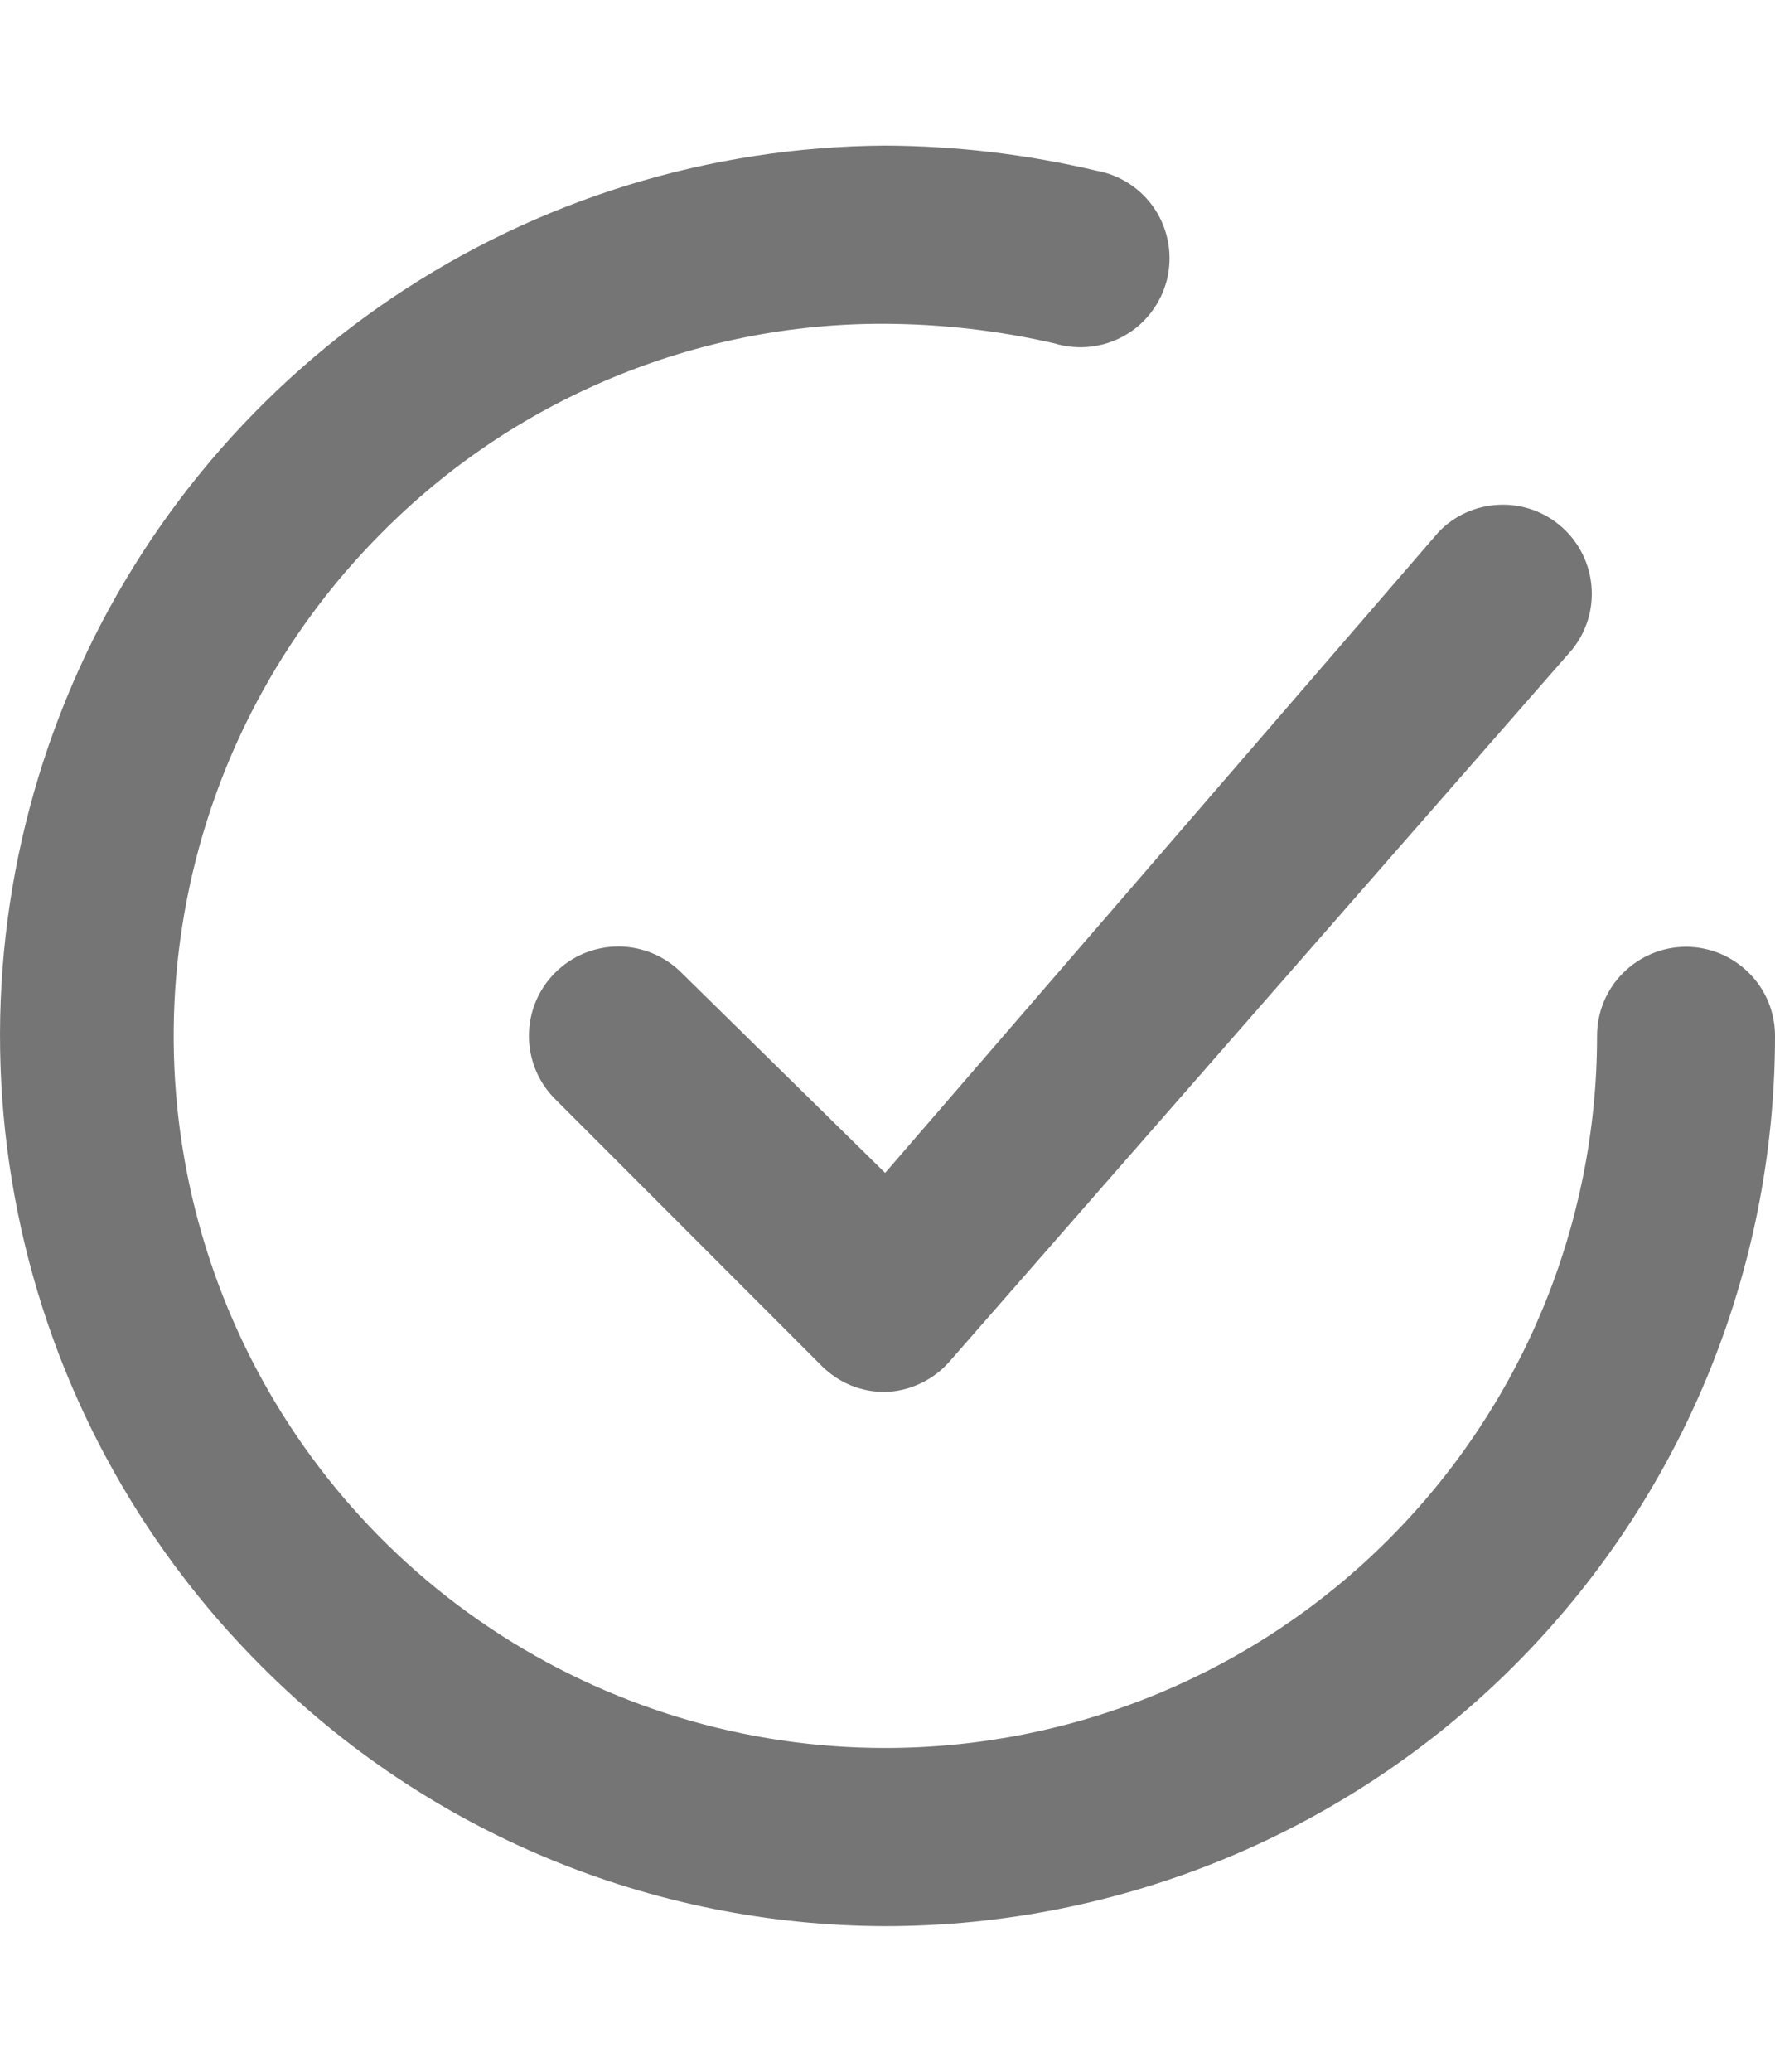 <svg width="12" height="14" viewBox="0 0 12 14" fill="none" xmlns="http://www.w3.org/2000/svg">
<path d="M4.607 6.573C4.494 6.46 4.34 6.396 4.18 6.396C4.02 6.396 3.866 6.46 3.753 6.573C3.639 6.686 3.576 6.84 3.576 7C3.576 7.16 3.639 7.314 3.753 7.427L5.557 9.232C5.614 9.288 5.68 9.332 5.753 9.362C5.827 9.392 5.905 9.407 5.984 9.406C6.067 9.404 6.148 9.384 6.222 9.349C6.297 9.314 6.363 9.264 6.418 9.202L10.629 4.389C10.726 4.268 10.773 4.115 10.759 3.96C10.746 3.806 10.674 3.663 10.557 3.56C10.441 3.458 10.29 3.404 10.135 3.411C9.98 3.417 9.833 3.483 9.726 3.595L5.984 7.926L4.607 6.573Z" fill="#757575"/>
<path d="M11.398 6.398C11.239 6.398 11.086 6.462 10.973 6.575C10.86 6.687 10.797 6.84 10.797 7C10.797 8.276 10.29 9.5 9.387 10.403C8.485 11.306 7.261 11.812 5.984 11.812C5.034 11.812 4.105 11.53 3.314 11.002C2.524 10.475 1.908 9.725 1.543 8.847C1.178 7.97 1.081 7.004 1.265 6.071C1.448 5.139 1.903 4.281 2.574 3.607C3.019 3.156 3.55 2.798 4.136 2.554C4.722 2.31 5.35 2.185 5.984 2.188C6.369 2.19 6.752 2.234 7.127 2.32C7.206 2.344 7.288 2.352 7.37 2.343C7.452 2.334 7.531 2.309 7.602 2.268C7.674 2.228 7.736 2.173 7.785 2.107C7.835 2.042 7.87 1.967 7.89 1.887C7.909 1.807 7.912 1.724 7.898 1.643C7.884 1.562 7.854 1.485 7.809 1.416C7.764 1.347 7.705 1.288 7.637 1.243C7.568 1.198 7.491 1.167 7.41 1.153C6.943 1.043 6.464 0.986 5.984 0.984C4.796 0.991 3.636 1.349 2.651 2.013C1.666 2.678 0.899 3.62 0.449 4.72C-0.002 5.82 -0.116 7.028 0.12 8.193C0.355 9.358 0.931 10.427 1.773 11.265C2.89 12.383 4.404 13.012 5.984 13.016C7.58 13.016 9.11 12.382 10.238 11.254C11.366 10.126 12 8.595 12 7C12 6.84 11.937 6.687 11.824 6.575C11.711 6.462 11.558 6.398 11.398 6.398Z" fill="#757575"/>
</svg>

